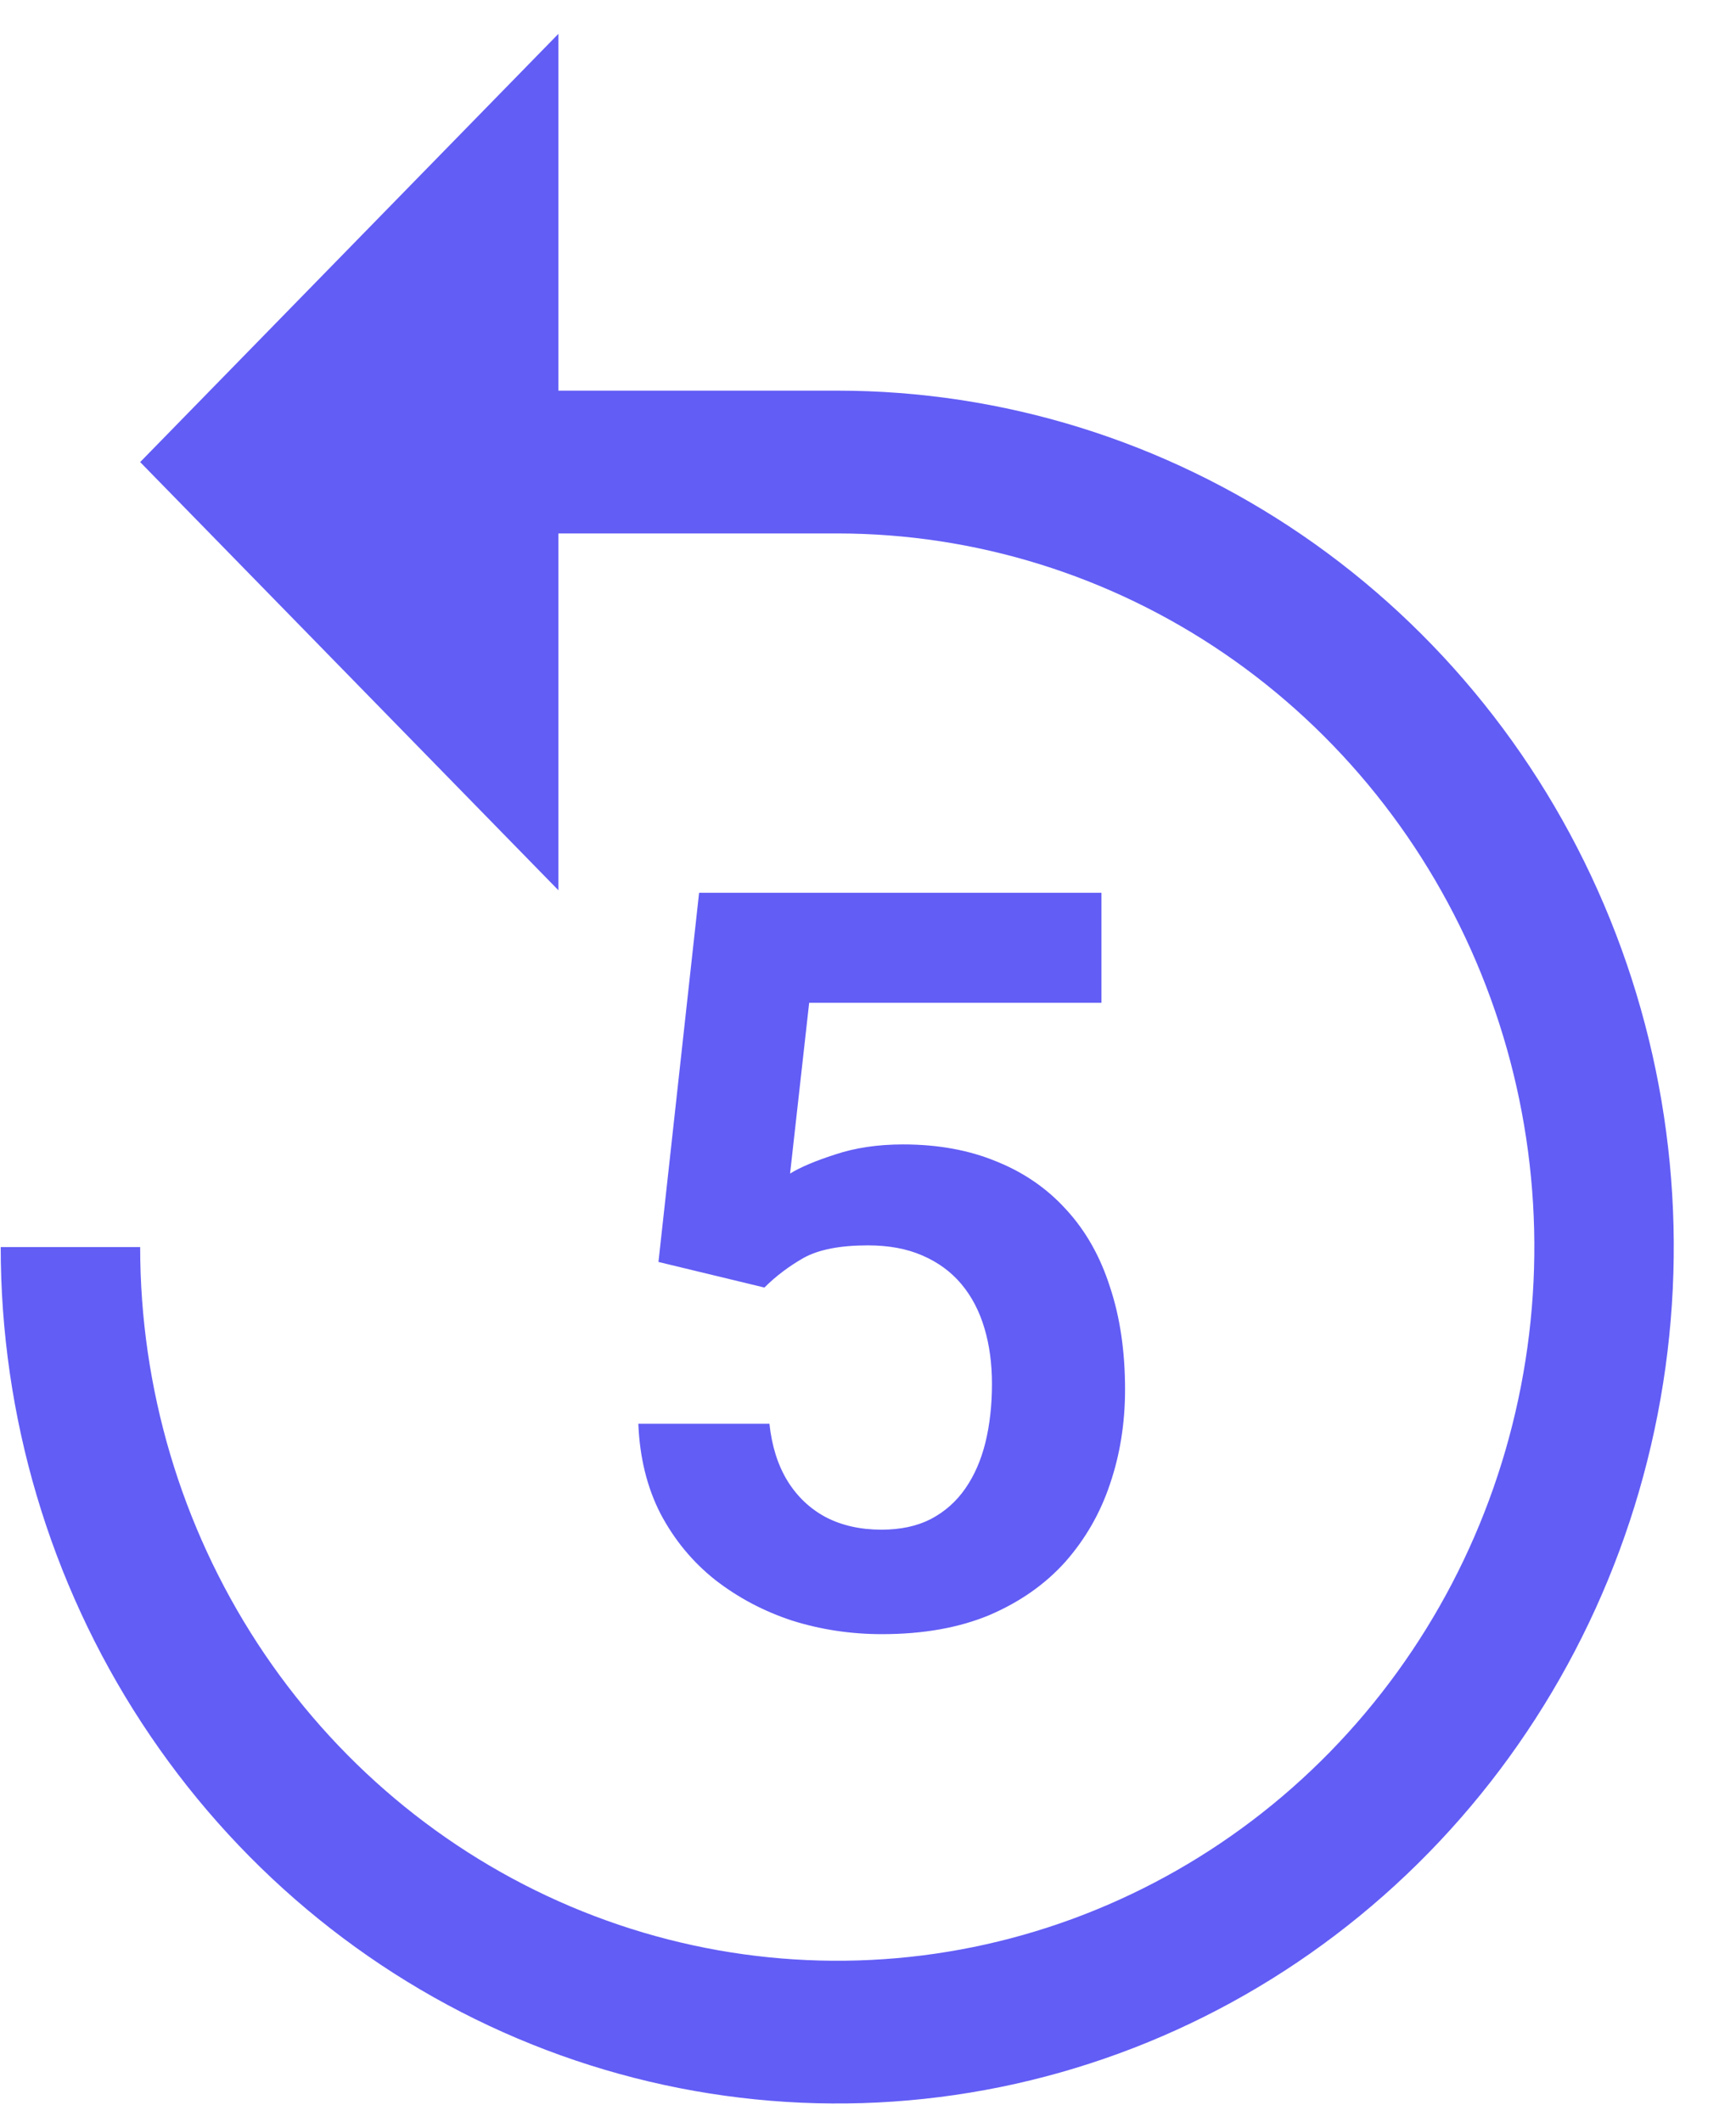 <svg width="27" height="33" viewBox="0 0 27 33" fill="none" xmlns="http://www.w3.org/2000/svg">
<path d="M0.011 19.397C0.011 22.031 0.774 24.607 2.204 26.797C3.634 28.988 5.665 30.695 8.043 31.703C10.42 32.711 13.036 32.975 15.56 32.461C18.084 31.947 20.402 30.678 22.221 28.816C24.041 26.953 25.28 24.579 25.782 21.995C26.284 19.412 26.027 16.733 25.042 14.299C24.057 11.865 22.39 9.785 20.25 8.321C18.11 6.858 15.595 6.076 13.022 6.076H8.685V0.526L2.18 7.187L8.685 13.847V8.297H13.022C15.166 8.297 17.262 8.948 19.045 10.167C20.828 11.387 22.218 13.121 23.038 15.149C23.859 17.177 24.074 19.409 23.655 21.562C23.237 23.715 22.204 25.693 20.688 27.246C19.172 28.798 17.24 29.855 15.137 30.284C13.034 30.712 10.854 30.492 8.873 29.652C6.892 28.812 5.198 27.389 4.007 25.564C2.816 23.738 2.18 21.592 2.18 19.397H0.011Z" fill="#625DF5"/>
<path d="M11.889 20.026L10.241 19.628L10.873 13.886H17.131V15.597H12.585L12.288 18.253C12.449 18.154 12.683 18.055 12.991 17.956C13.303 17.852 13.655 17.8 14.045 17.8C14.587 17.8 15.072 17.888 15.498 18.065C15.926 18.237 16.288 18.487 16.584 18.815C16.887 19.144 17.113 19.545 17.264 20.019C17.42 20.487 17.498 21.019 17.498 21.612C17.498 22.133 17.42 22.623 17.264 23.081C17.113 23.534 16.881 23.938 16.569 24.292C16.256 24.641 15.863 24.917 15.389 25.12C14.915 25.318 14.358 25.417 13.717 25.417C13.233 25.417 12.767 25.347 12.319 25.206C11.876 25.06 11.478 24.849 11.123 24.573C10.769 24.292 10.486 23.948 10.272 23.542C10.064 23.136 9.949 22.67 9.928 22.144H11.967C12.004 22.492 12.098 22.789 12.248 23.034C12.4 23.279 12.598 23.466 12.842 23.597C13.092 23.727 13.381 23.792 13.71 23.792C14.006 23.792 14.262 23.737 14.475 23.628C14.694 23.513 14.873 23.355 15.014 23.151C15.155 22.948 15.259 22.709 15.327 22.433C15.394 22.157 15.428 21.855 15.428 21.526C15.428 21.209 15.389 20.92 15.311 20.659C15.233 20.394 15.113 20.164 14.952 19.972C14.79 19.779 14.587 19.631 14.342 19.526C14.103 19.422 13.822 19.37 13.498 19.37C13.066 19.37 12.733 19.435 12.498 19.565C12.269 19.696 12.066 19.849 11.889 20.026Z" fill="#625DF5"/>
</svg>
